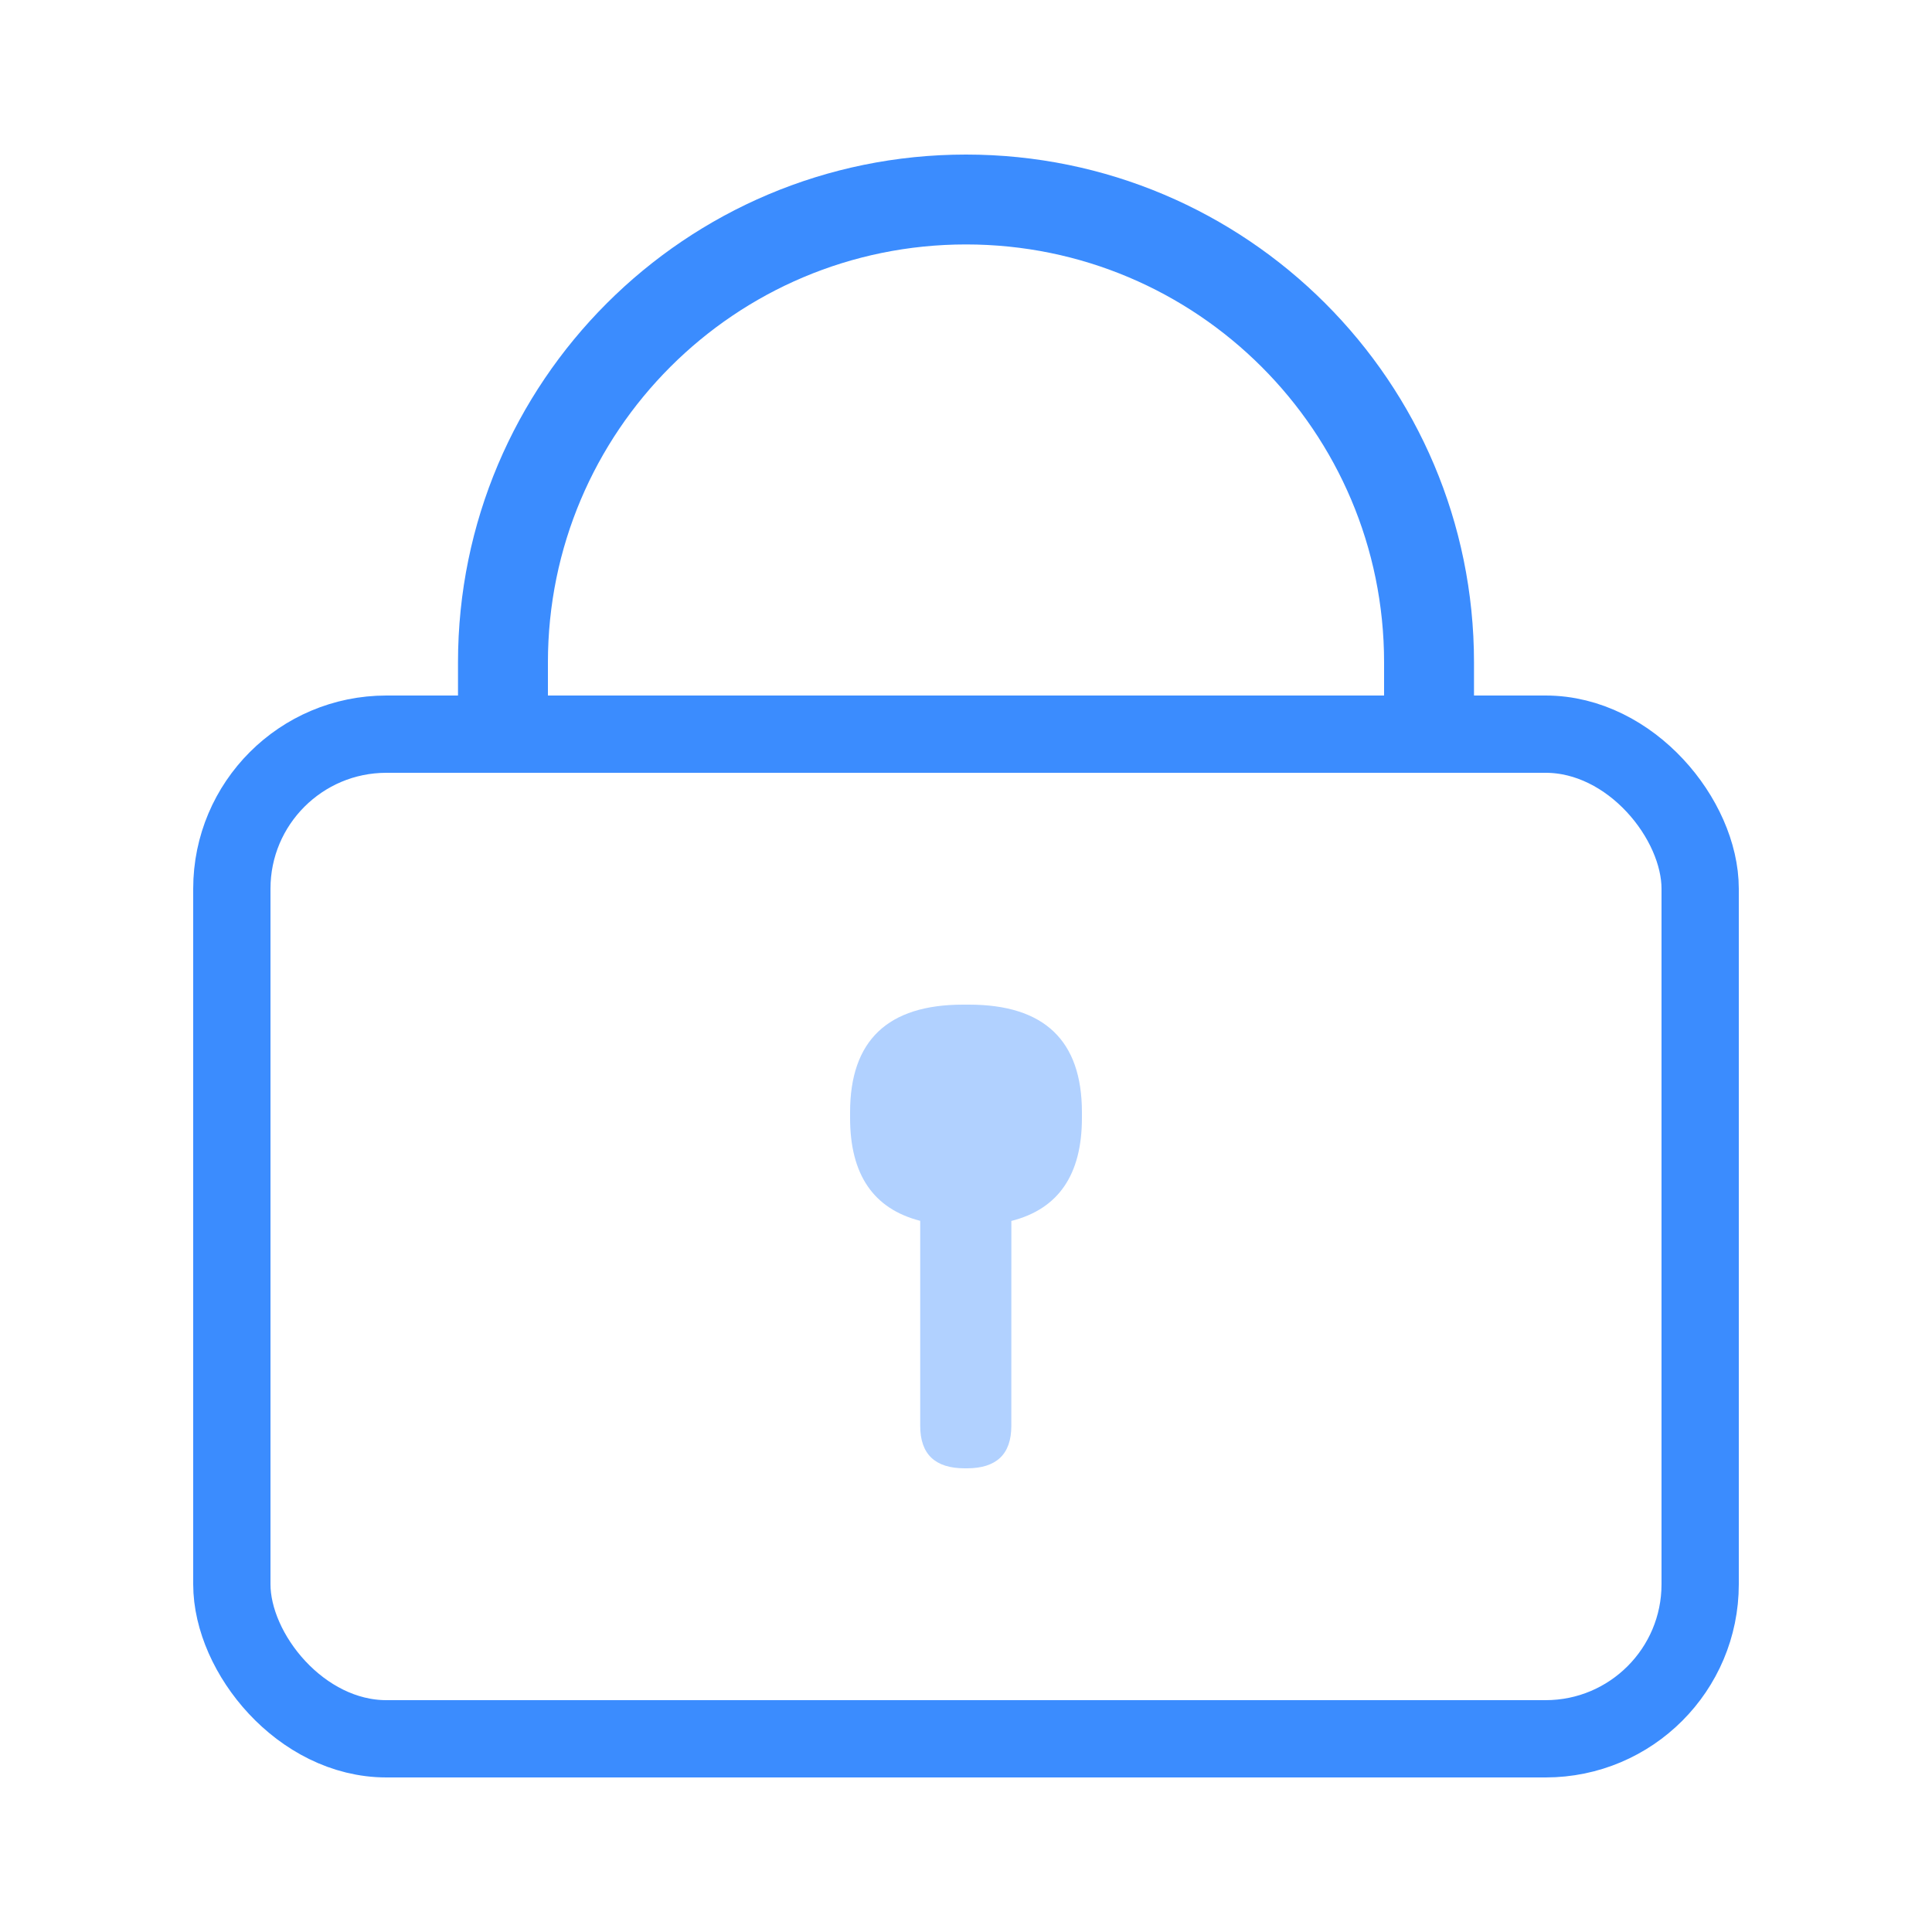 <?xml version="1.0" encoding="UTF-8"?>
<svg width="50px" height="50px" viewBox="0 0 50 50" version="1.1" xmlns="http://www.w3.org/2000/svg" xmlns:xlink="http://www.w3.org/1999/xlink">
    <title>设置密码_icon hover</title>
    <g id="PC端" stroke="none" stroke-width="1" fill="none" fill-rule="evenodd">
        <g id="公共切图" transform="translate(-380, -445)">
            <g id="设置密码_icon-hover" transform="translate(380, 445)">
                <rect id="矩形" fill-opacity="0" fill="#FFFFFF" x="0" y="0" width="50" height="50"></rect>
                <g id="密码" transform="translate(5, 4)">
                    <rect id="矩形" stroke="#3B8CFE" stroke-width="2" x="1" y="15" width="38" height="26" rx="4"></rect>
                    <path d="M33.147,15.586 L30.82,15.586 L30.82,13.143 C30.82,7.169 25.976,2.326 20,2.326 C14.024,2.326 9.18,7.169 9.18,13.143 L9.18,15.586 L6.853,15.586 L6.853,13.143 C6.853,5.884 12.739,0 20,0 C27.261,0 33.147,5.884 33.147,13.143 L33.147,15.586 Z" id="路径" fill="#3B8CFE" fill-rule="nonzero"></path>
                    <path d="M20.077,22 C22.026,22 23,22.929 23,24.786 L23,24.934 C23,26.402 22.391,27.29 21.174,27.598 L21.173,32.902 C21.173,33.634 20.79,34 20.022,34 L19.967,34 C19.199,34 18.815,33.634 18.815,32.902 L18.815,27.595 C17.605,27.285 17,26.398 17,24.934 L17,24.786 C17,22.929 17.974,22 19.923,22 L20.077,22 Z" id="形状结合" fill="#B1D1FF" fill-rule="nonzero"></path>
                </g>
            </g>
        </g>
    </g>
</svg>